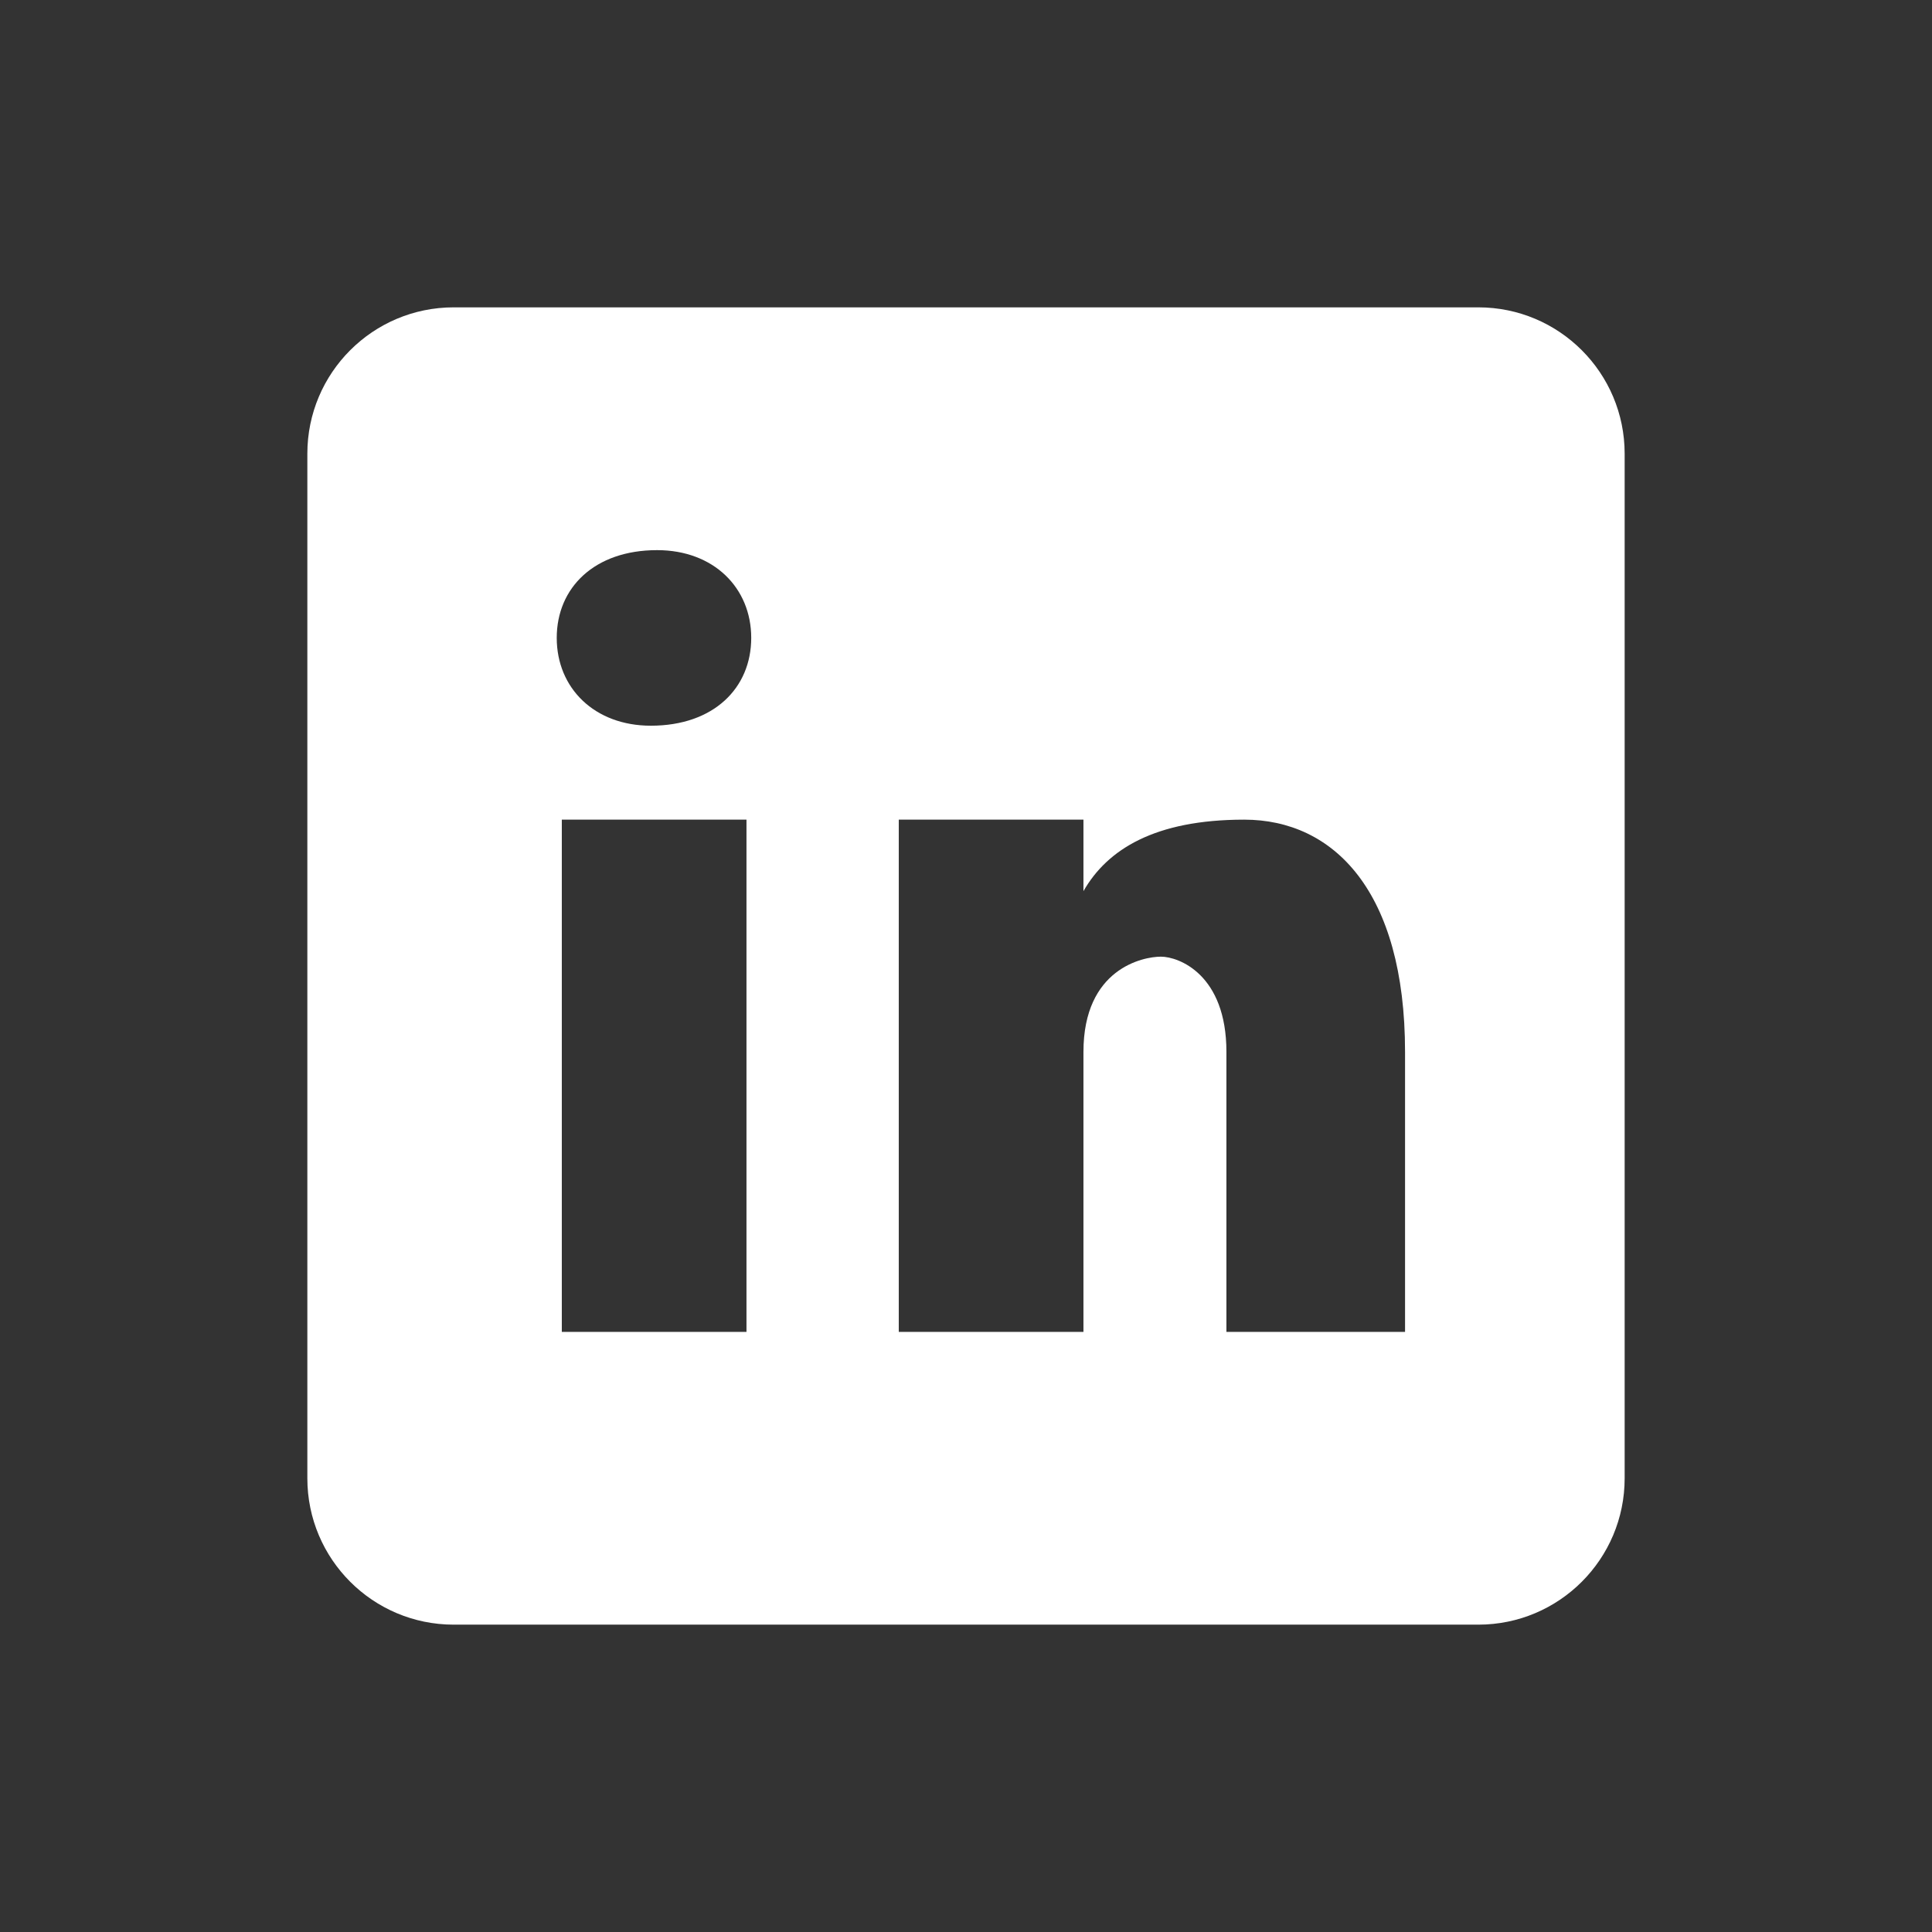 <svg width="24" height="24" viewBox="0 0 24 24" fill="none" xmlns="http://www.w3.org/2000/svg">
<rect x="0" y="0" width="24" height="24" fill="#333333" stroke="none"/>
<path d="M18.364 3.818H5.636C4.632 3.818 3.818 4.632 3.818 5.636V18.364C3.818 19.368 4.632 20.182 5.636 20.182H18.364C19.368 20.182 20.182 19.368 20.182 18.364V5.636C20.182 4.632 19.368 3.818 18.364 3.818ZM9.273 16.545H6.979V10.182H9.273V16.545ZM8.085 9.015C7.385 9.015 6.916 8.548 6.916 7.924C6.916 7.301 7.384 6.834 8.163 6.834C8.864 6.834 9.332 7.301 9.332 7.924C9.332 8.548 8.865 9.015 8.085 9.015ZM17.454 16.545H15.235V13.067C15.235 12.105 14.643 11.884 14.421 11.884C14.199 11.884 13.459 12.032 13.459 13.067C13.459 13.215 13.459 16.545 13.459 16.545H11.165V10.182H13.459V11.07C13.755 10.552 14.346 10.182 15.456 10.182C16.566 10.182 17.454 11.07 17.454 13.067V16.545Z" fill="white"/>
</svg>

